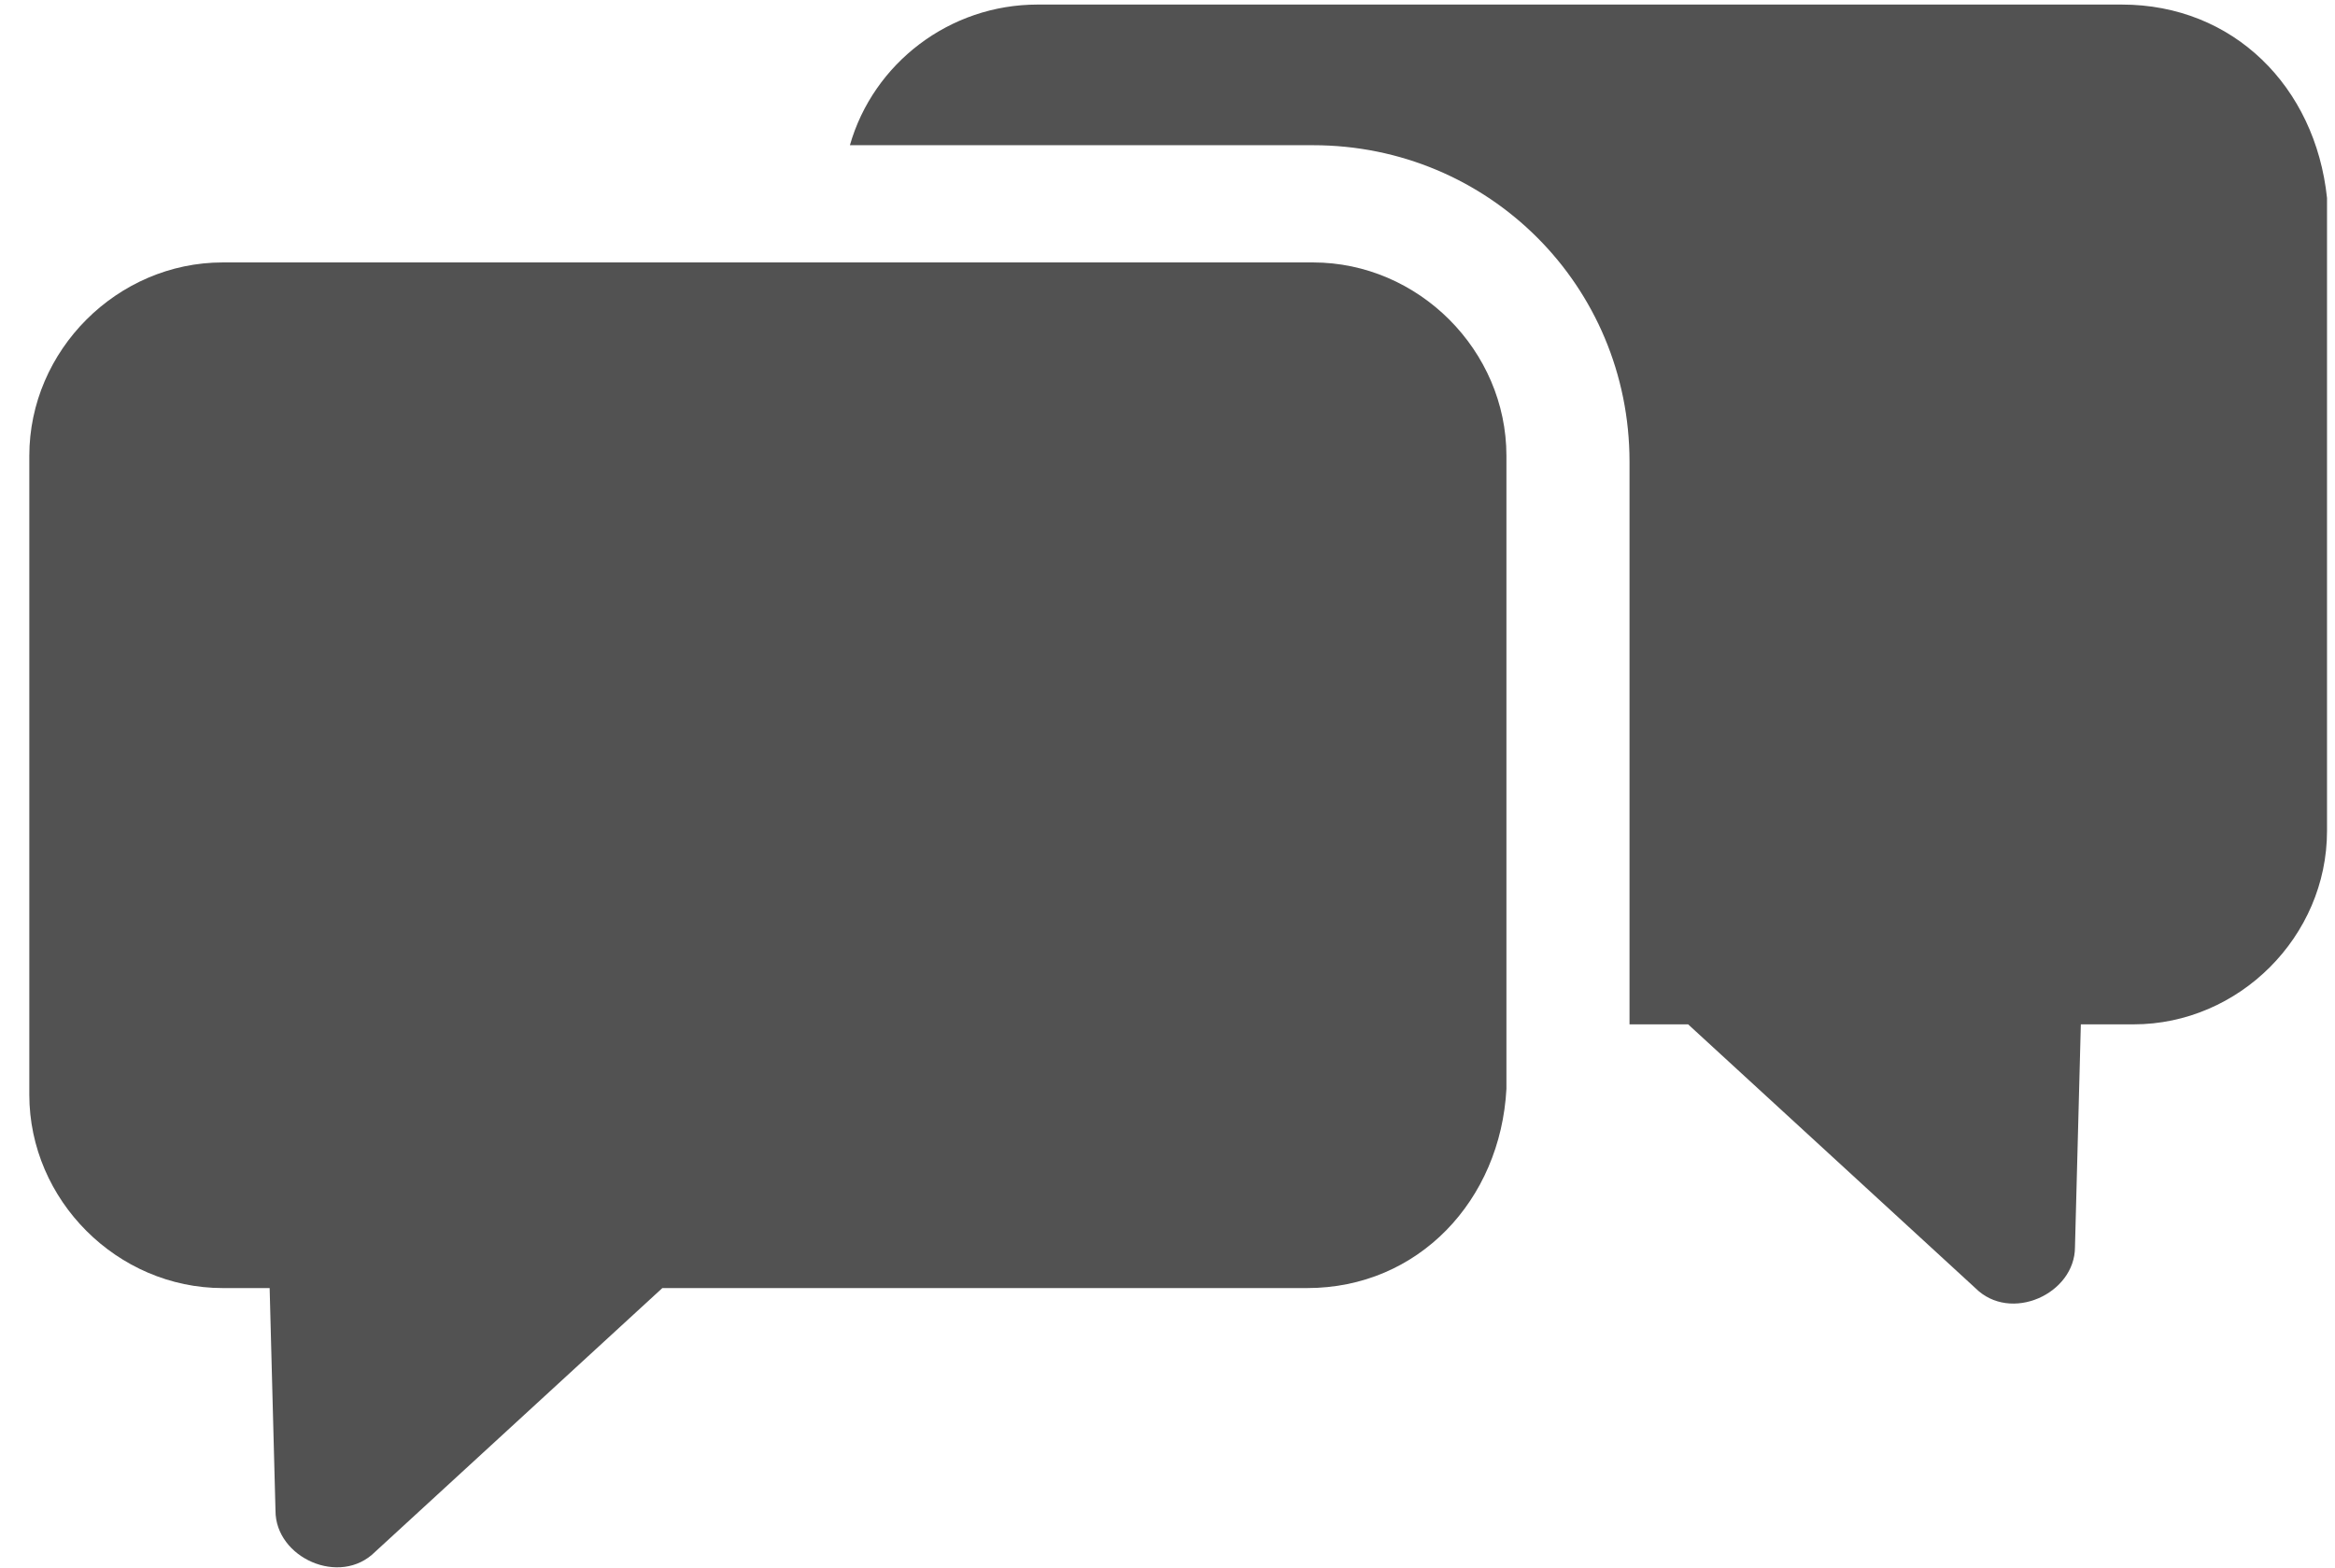 
<svg width="67px" height="45px" viewBox="0 0 67 45" version="1.1" xmlns="http://www.w3.org/2000/svg" xmlns:xlink="http://www.w3.org/1999/xlink">
    <!-- Generator: Sketch 45.2 (43514) - http://www.bohemiancoding.com/sketch -->
    <desc>Created with Sketch.</desc>
    <defs></defs>
    <g id="Welcome" stroke="none" stroke-width="1" fill="none" fill-rule="evenodd">
        <g id="Desktop-HD" transform="translate(-638, -5926)" fill-rule="nonzero" fill="#525252">
            <g id="10_Icons" transform="translate(288, 5803)">
                <g id="Talk" transform="translate(285, 123)">
                    <g id="Group-13" transform="translate(65, 0)">
                        <path d="M60.885,0.131 L29.77,0.131 C27.247,0.131 25.06,1.813 24.387,4.167 L37.674,4.167 C42.72,4.167 46.757,8.204 46.757,13.25 L46.757,29.396 L48.439,29.396 L56.68,36.964 C57.689,37.973 59.539,37.132 59.539,35.787 L59.707,29.396 L61.221,29.396 C64.248,29.396 66.771,26.873 66.771,23.846 L66.771,5.681 C66.435,2.485 64.08,0.131 60.885,0.131 Z" id="Shape"></path>
                        <path d="M37.506,36.964 L19.005,36.964 L10.764,44.533 C9.755,45.542 7.905,44.701 7.905,43.355 L7.737,36.964 L6.391,36.964 C3.364,36.964 0.841,34.441 0.841,31.414 L0.841,13.081 C0.841,10.054 3.364,7.531 6.391,7.531 L37.674,7.531 C40.702,7.531 43.225,10.054 43.225,13.081 L43.225,31.246 C43.056,34.441 40.702,36.964 37.506,36.964 Z" id="Shape"></path>
                    </g>
                </g>
            </g>
        </g>
    </g>
</svg>
